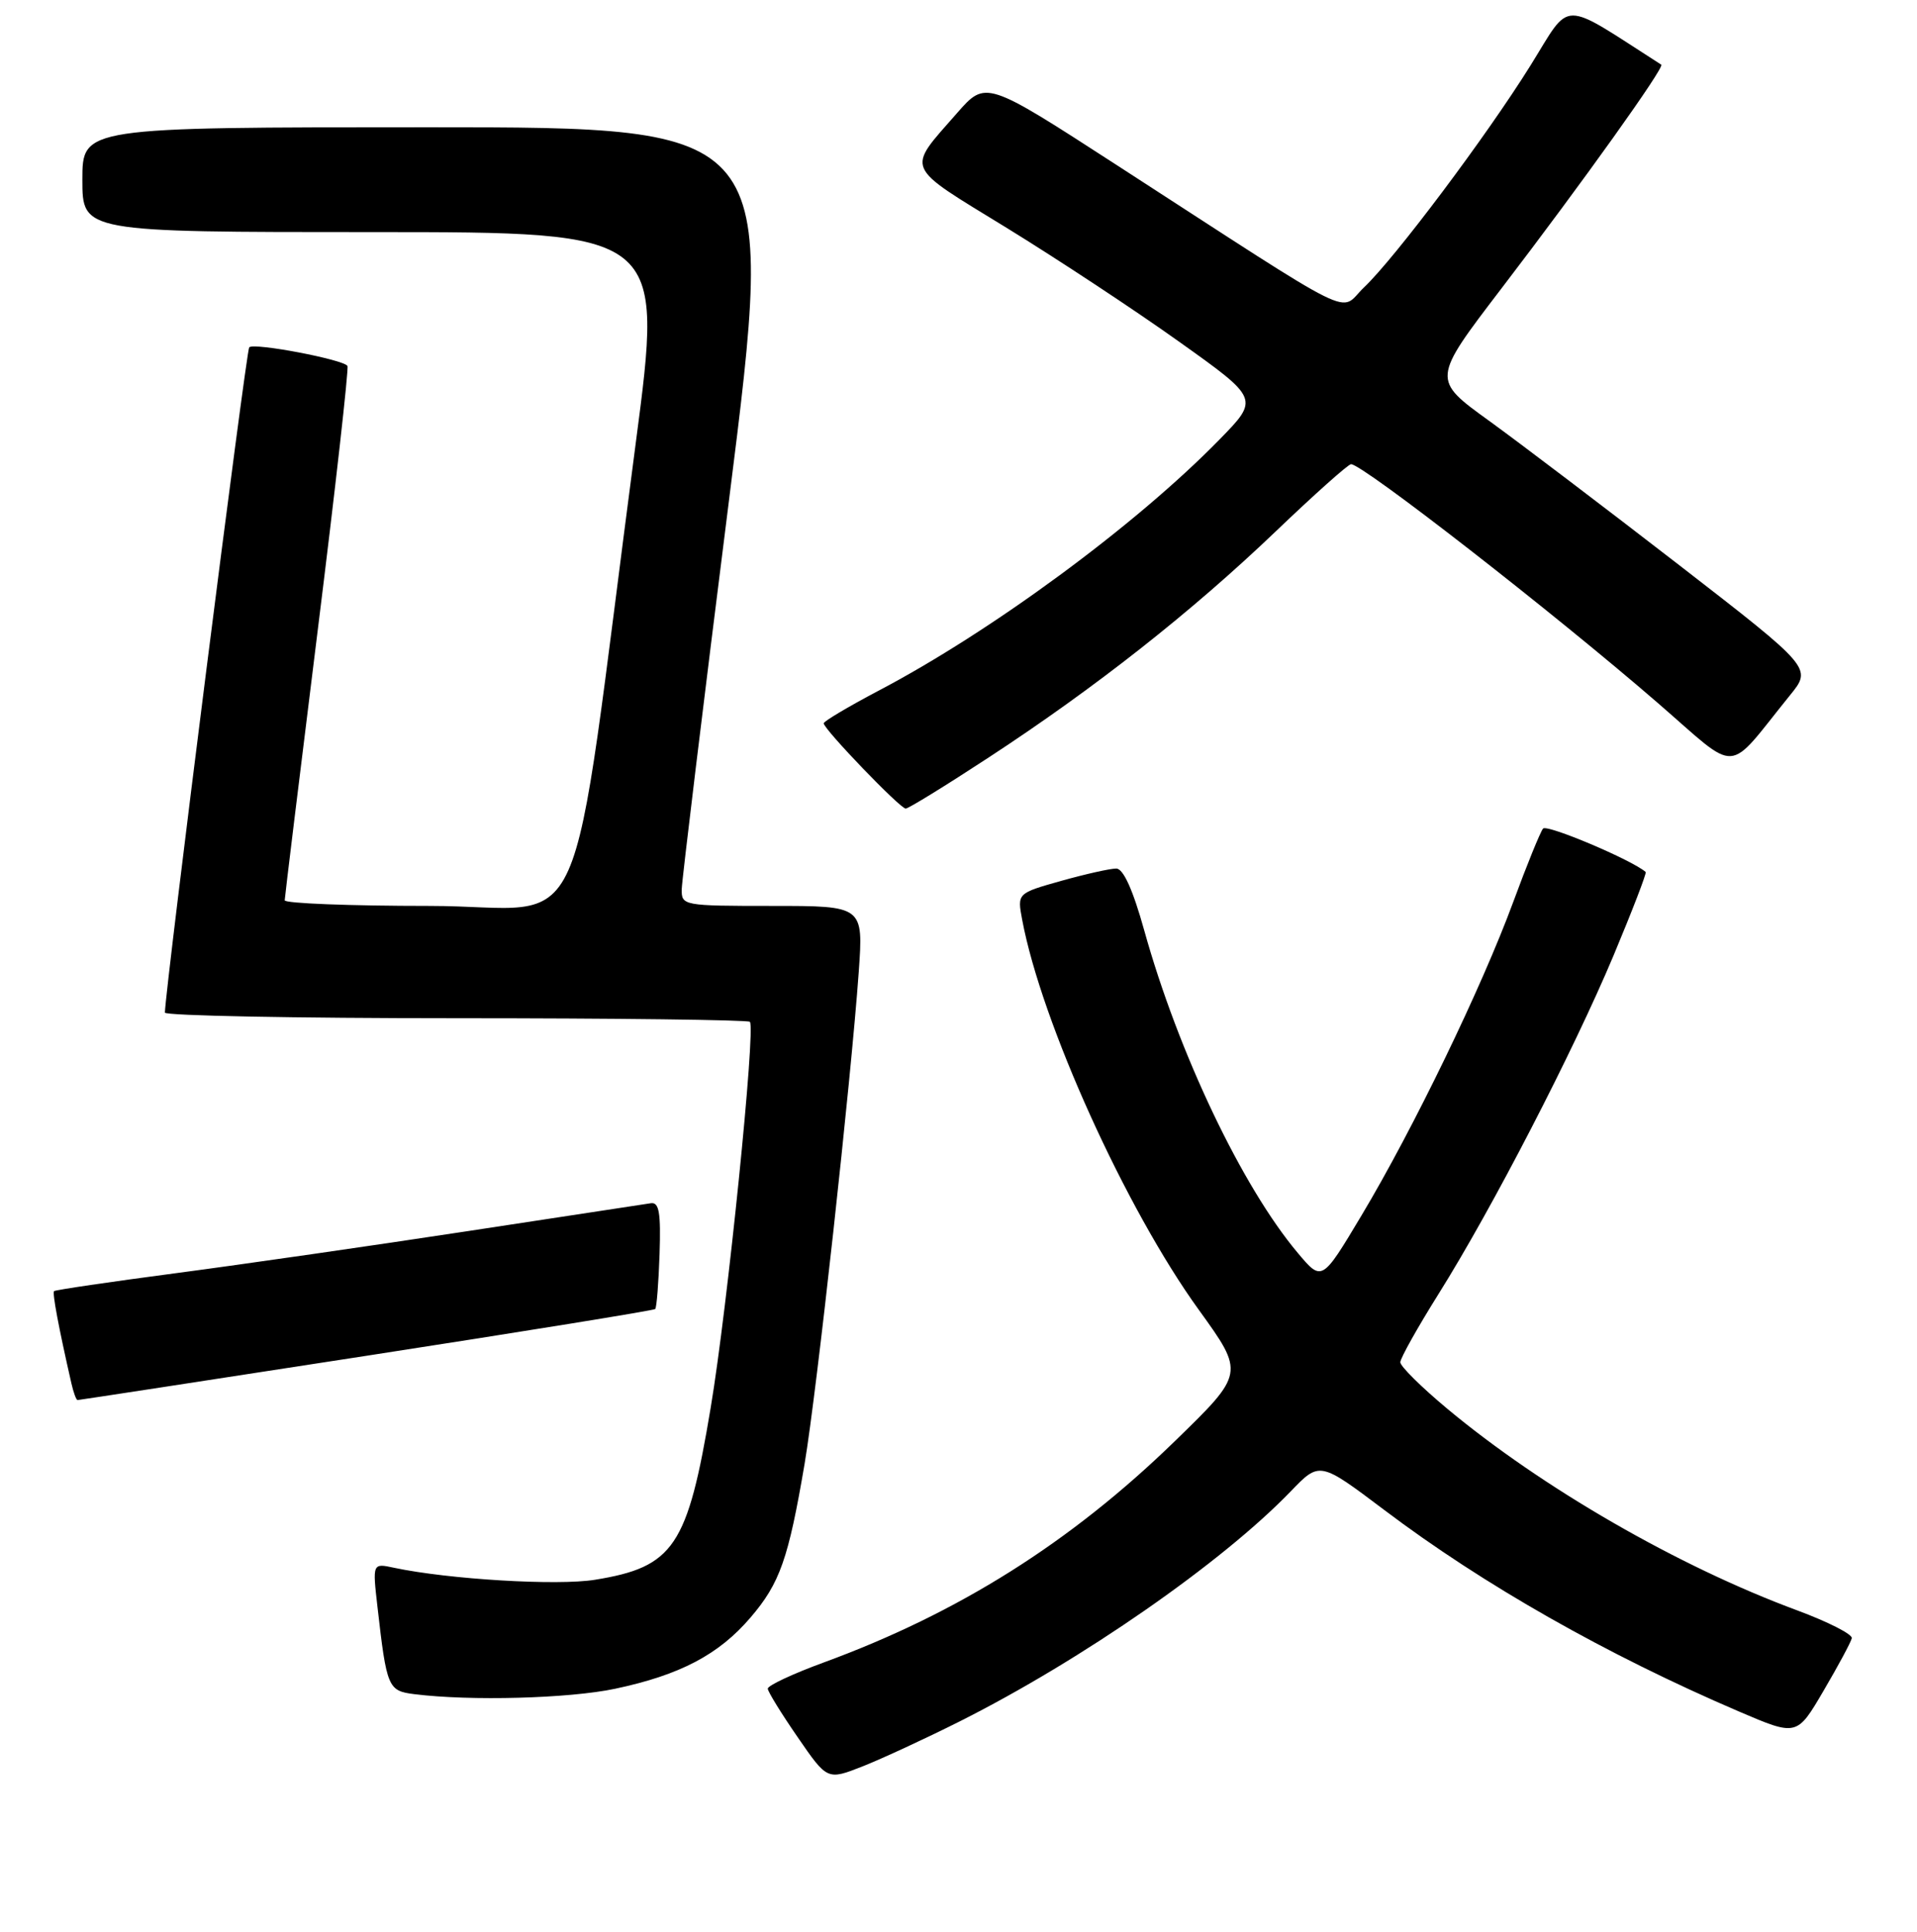 <?xml version="1.0" encoding="UTF-8" standalone="no"?>
<!DOCTYPE svg PUBLIC "-//W3C//DTD SVG 1.1//EN" "http://www.w3.org/Graphics/SVG/1.1/DTD/svg11.dtd" >
<svg xmlns="http://www.w3.org/2000/svg" xmlns:xlink="http://www.w3.org/1999/xlink" version="1.1" viewBox="0 0 256 258">
 <g >
 <path fill="currentColor"
d=" M 128.16 229.92 C 144.52 221.69 163.17 208.73 172.37 199.19 C 176.23 195.18 176.23 195.18 184.87 201.69 C 198.08 211.67 214.55 221.02 232.23 228.60 C 239.96 231.91 239.96 231.91 243.52 225.83 C 245.48 222.49 247.18 219.33 247.29 218.81 C 247.41 218.29 244.12 216.62 240.00 215.09 C 224.13 209.22 205.96 198.74 193.25 188.14 C 189.81 185.27 187.00 182.49 187.00 181.95 C 187.00 181.42 189.30 177.31 192.10 172.84 C 199.27 161.41 210.10 140.43 215.49 127.59 C 217.99 121.61 219.92 116.60 219.77 116.47 C 217.91 114.85 206.58 110.06 206.06 110.67 C 205.69 111.13 203.89 115.55 202.07 120.50 C 197.90 131.83 188.71 150.83 181.82 162.34 C 176.53 171.19 176.53 171.19 173.30 167.34 C 165.86 158.49 157.35 140.60 152.80 124.26 C 151.29 118.84 150.01 116.01 149.07 116.01 C 148.28 116.00 144.98 116.74 141.73 117.65 C 135.84 119.31 135.84 119.31 136.50 122.83 C 139.07 136.57 150.35 161.48 160.10 174.96 C 166.21 183.43 166.21 183.43 156.86 192.52 C 142.96 206.03 127.98 215.46 110.00 222.05 C 105.88 223.56 102.52 225.13 102.53 225.55 C 102.55 225.96 104.35 228.88 106.53 232.04 C 110.48 237.78 110.48 237.78 115.21 235.92 C 117.81 234.89 123.64 232.19 128.16 229.92 Z  M 82.14 225.56 C 90.82 223.72 95.99 221.00 100.23 216.04 C 104.15 211.46 105.29 208.21 107.45 195.50 C 109.07 185.89 113.64 144.37 114.68 129.79 C 115.30 121.00 115.30 121.00 103.15 121.00 C 91.20 121.00 91.00 120.96 91.04 118.75 C 91.07 117.51 93.91 94.11 97.36 66.75 C 103.63 17.00 103.63 17.00 57.31 17.00 C 11.00 17.00 11.00 17.00 11.00 24.00 C 11.00 31.00 11.00 31.00 49.81 31.00 C 88.61 31.00 88.61 31.00 84.89 59.25 C 75.72 128.91 79.25 121.00 57.37 121.00 C 46.72 121.00 38.01 120.66 38.02 120.25 C 38.03 119.84 40.00 103.75 42.39 84.50 C 44.79 65.25 46.59 49.22 46.40 48.88 C 45.91 48.03 33.92 45.74 33.28 46.39 C 32.88 46.79 22.13 131.62 22.02 135.25 C 22.01 135.66 39.48 136.00 60.83 136.00 C 82.19 136.00 99.88 136.22 100.14 136.48 C 100.94 137.27 97.15 174.62 94.91 188.00 C 91.82 206.57 89.99 209.29 79.47 211.00 C 74.47 211.82 59.93 210.95 52.62 209.40 C 49.74 208.78 49.74 208.78 50.41 214.64 C 51.64 225.43 51.82 225.84 55.32 226.28 C 62.80 227.22 75.99 226.86 82.14 225.56 Z  M 48.91 181.09 C 69.94 177.84 87.31 175.03 87.50 174.84 C 87.69 174.64 87.95 171.34 88.08 167.49 C 88.26 161.96 88.02 160.54 86.91 160.71 C 86.13 160.82 75.15 162.50 62.50 164.43 C 49.85 166.36 32.30 168.89 23.51 170.05 C 14.71 171.21 7.38 172.29 7.22 172.45 C 6.97 172.70 7.82 177.25 9.53 184.75 C 9.81 185.99 10.18 187.00 10.36 187.00 C 10.53 187.00 27.88 184.34 48.91 181.09 Z  M 132.05 101.16 C 146.25 91.87 159.11 81.74 170.35 70.99 C 175.52 66.04 180.05 62.00 180.42 62.00 C 181.98 62.00 207.41 81.79 221.37 93.88 C 232.45 103.47 230.36 103.59 239.04 92.86 C 241.99 89.23 241.99 89.23 224.24 75.48 C 214.48 67.93 203.06 59.25 198.86 56.21 C 191.22 50.69 191.22 50.69 200.46 38.59 C 211.35 24.35 222.34 8.96 221.85 8.64 C 208.16 -0.13 209.92 -0.14 204.37 8.77 C 198.49 18.20 186.30 34.45 182.15 38.39 C 178.65 41.71 182.32 43.53 149.07 22.01 C 131.64 10.73 131.64 10.73 127.80 15.11 C 121.00 22.88 120.60 21.95 134.39 30.41 C 141.19 34.59 151.58 41.44 157.46 45.64 C 168.17 53.27 168.17 53.27 162.83 58.73 C 151.67 70.15 132.41 84.34 117.24 92.30 C 113.26 94.40 110.00 96.34 110.00 96.61 C 110.00 97.39 120.20 108.00 120.95 108.00 C 121.31 108.00 126.31 104.92 132.05 101.16 Z "/>
</g>
</svg>